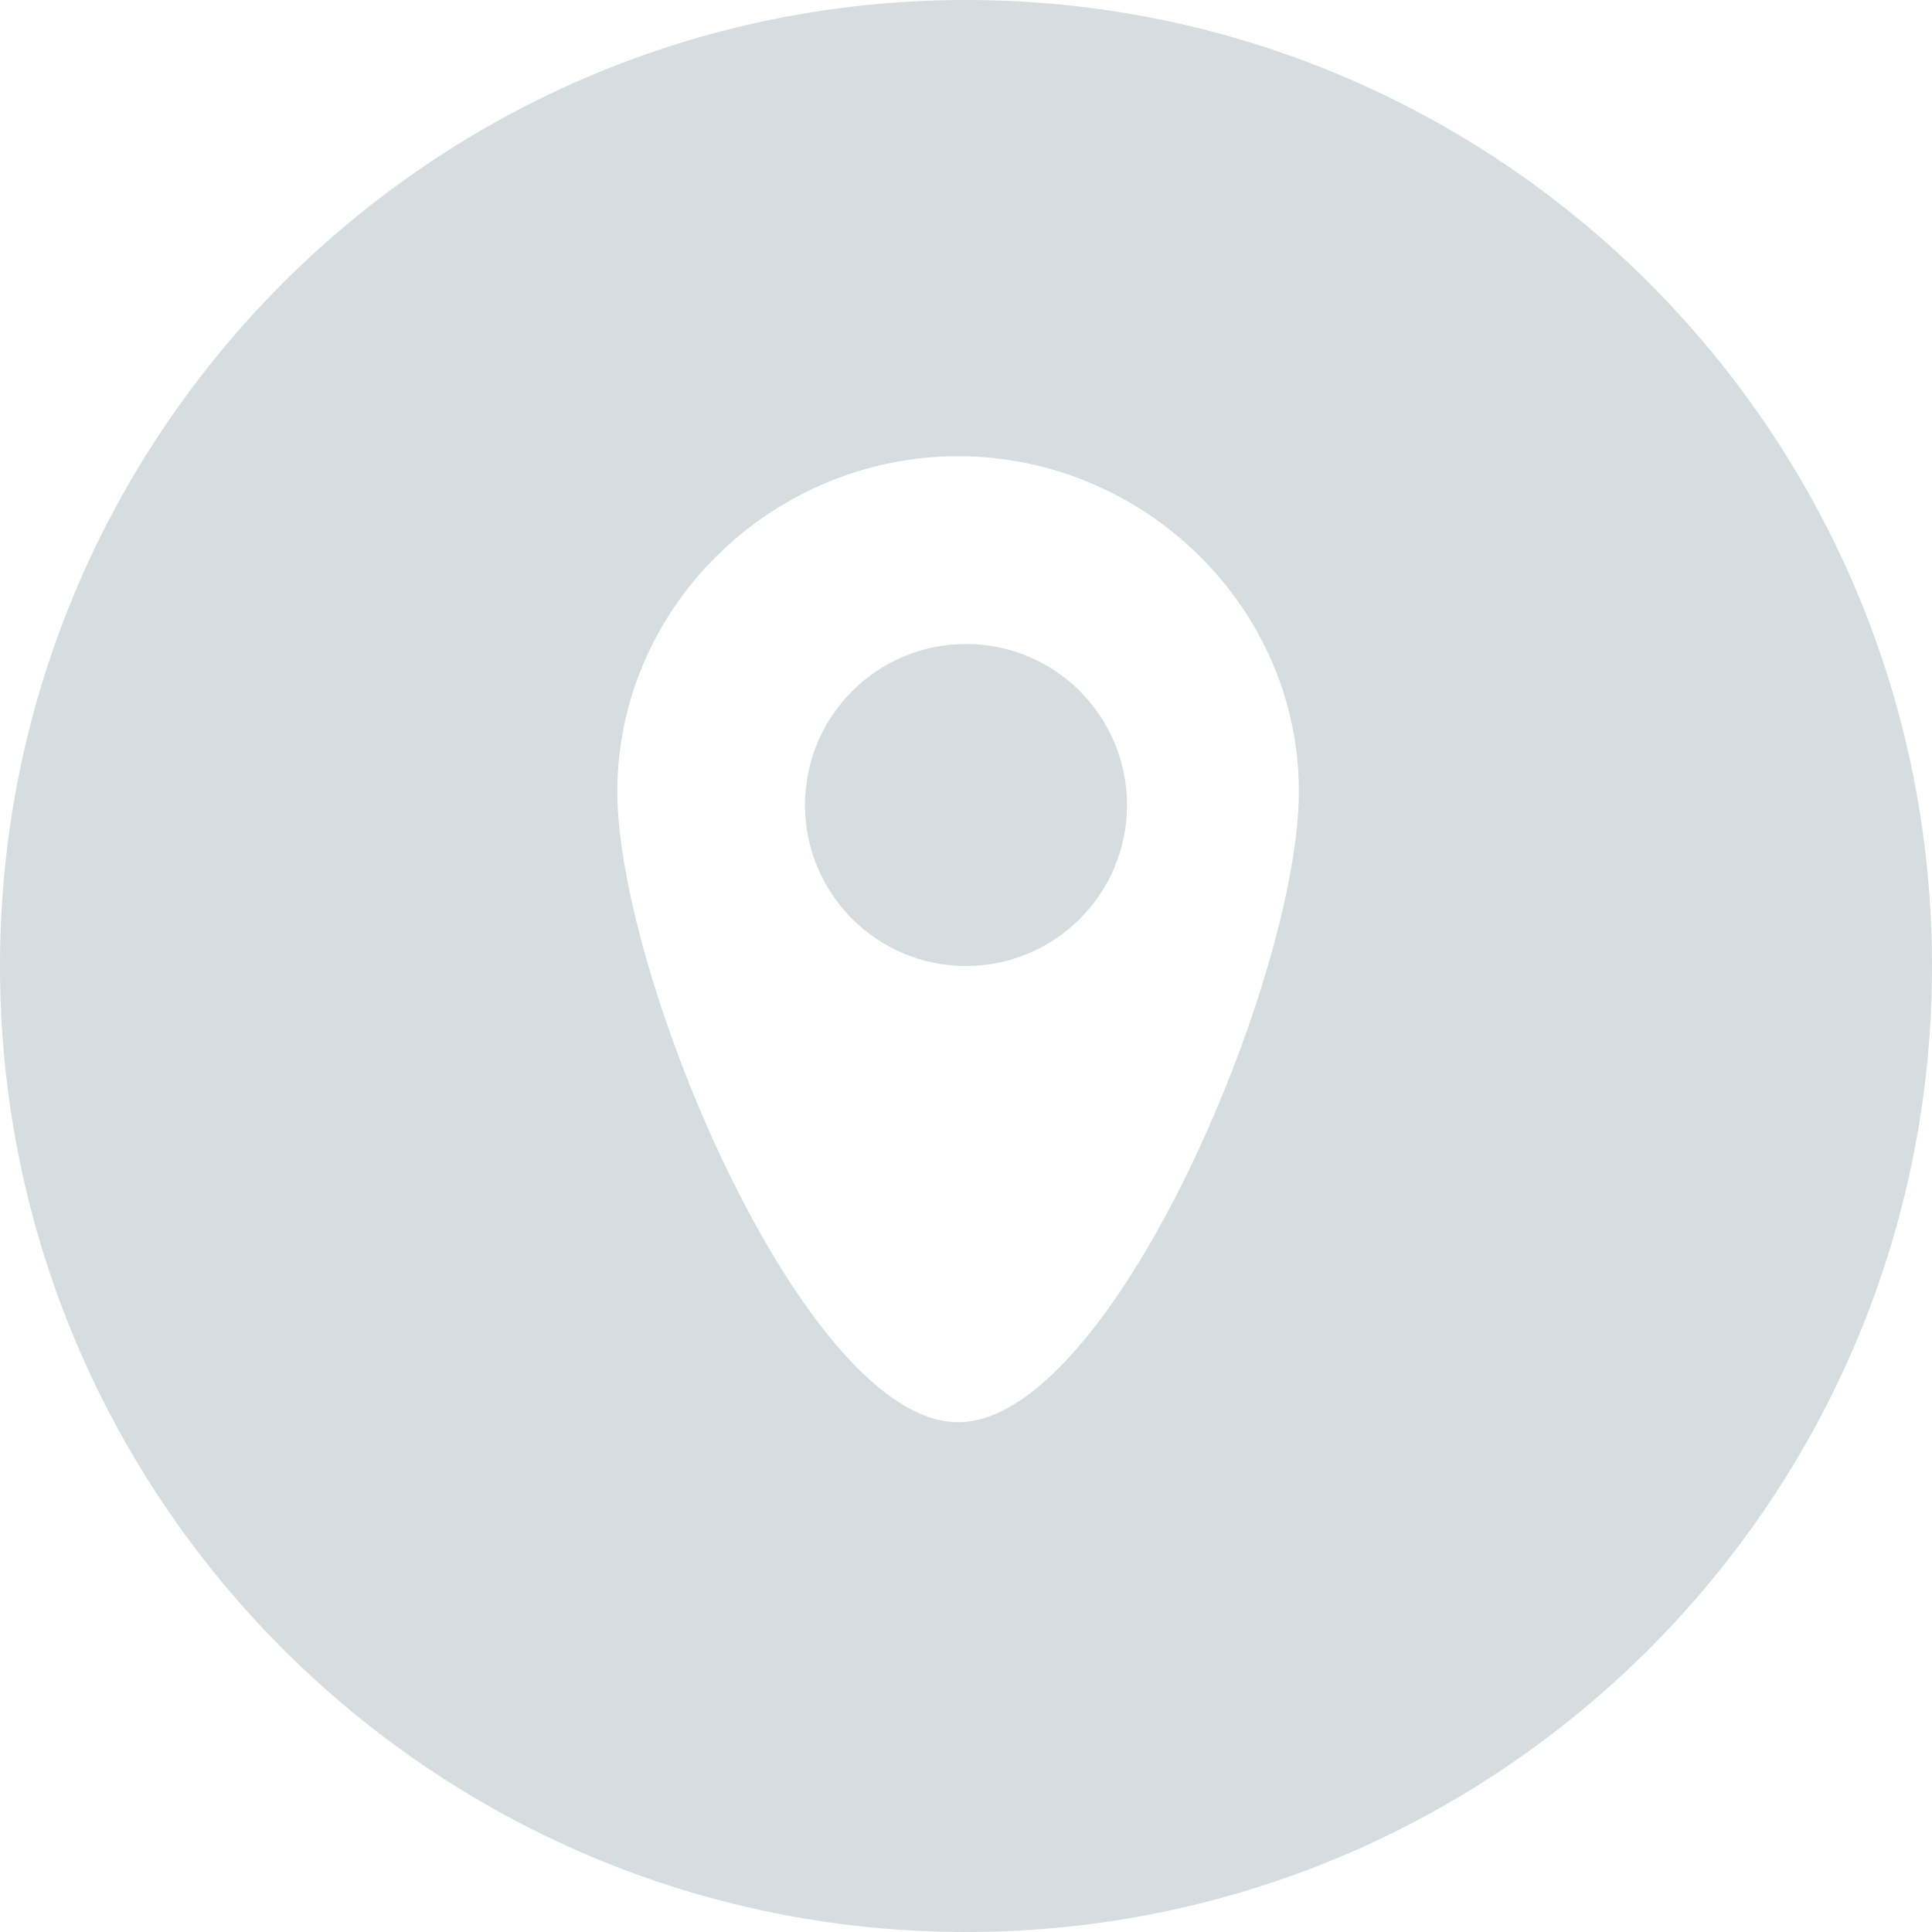 <svg width="30" height="30" viewBox="0 0 30 30" fill="none" xmlns="http://www.w3.org/2000/svg">
<path fill-rule="evenodd" clip-rule="evenodd" d="M15 30C23.284 30 30 23.284 30 15C30 6.716 23.284 0 15 0C6.716 0 0 6.716 0 15C0 23.284 6.716 30 15 30ZM20.169 12.292C20.169 15.169 17.252 22.084 14.877 22.084C12.503 22.084 9.586 15.169 9.586 12.292C9.586 9.416 12.001 7.084 14.877 7.084C17.754 7.084 20.169 9.416 20.169 12.292ZM17.5 12.5C17.5 13.881 16.381 15 15 15C13.619 15 12.5 13.881 12.5 12.5C12.5 11.119 13.619 10 15 10C16.381 10 17.5 11.119 17.5 12.5Z" fill="#D5DDE0"/>
</svg>
